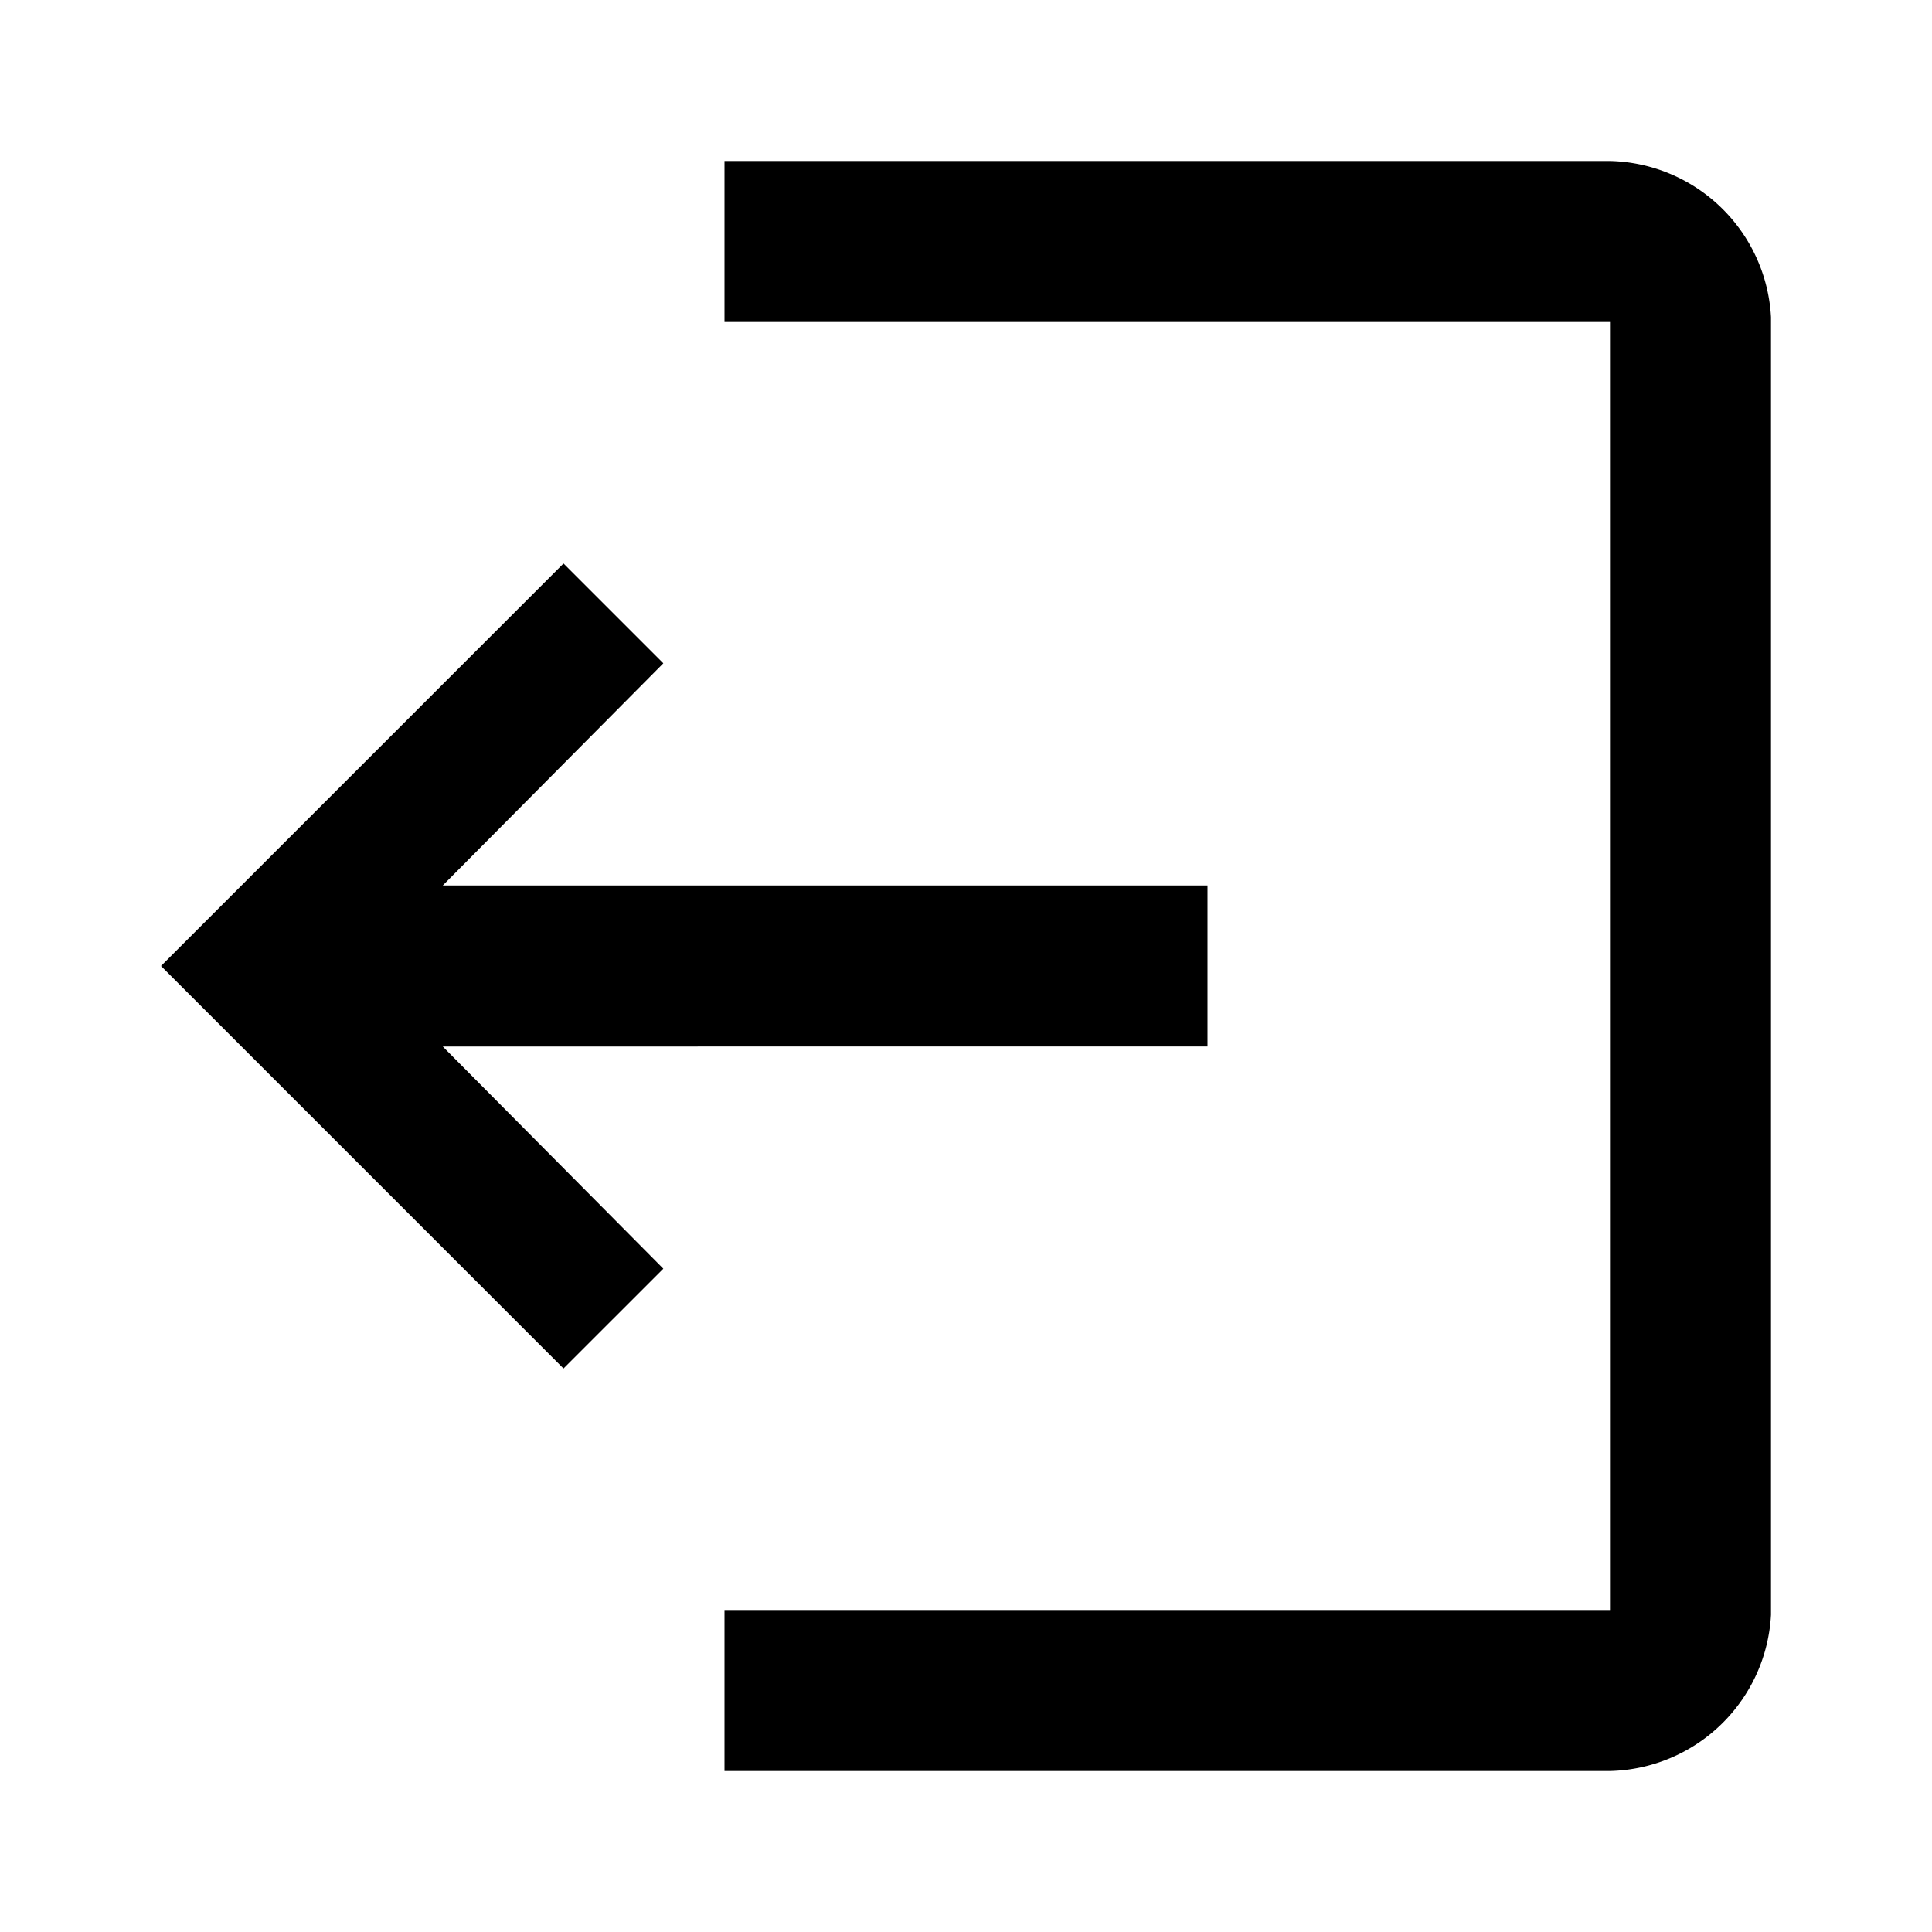<svg xmlns="http://www.w3.org/2000/svg" viewBox="0 0 24 24"><defs><style>.cls-1{fill:none;}</style></defs><g id="Layer_2" data-name="Layer 2"><g id="System_UI_Outline" data-name="System UI Outline"><g id="sign-out"><rect class="cls-1" width="24" height="24" transform="translate(24 24) rotate(180)"/><path d="M2,12,7,7,8.24,8.24,5.5,11H15v2H5.5l2.74,2.76L7,17ZM9,4H20V20H9v2H20a2.05,2.05,0,0,0,2-1.94V3.94A2.05,2.05,0,0,0,20,2H9Z"/></g></g></g></svg>
